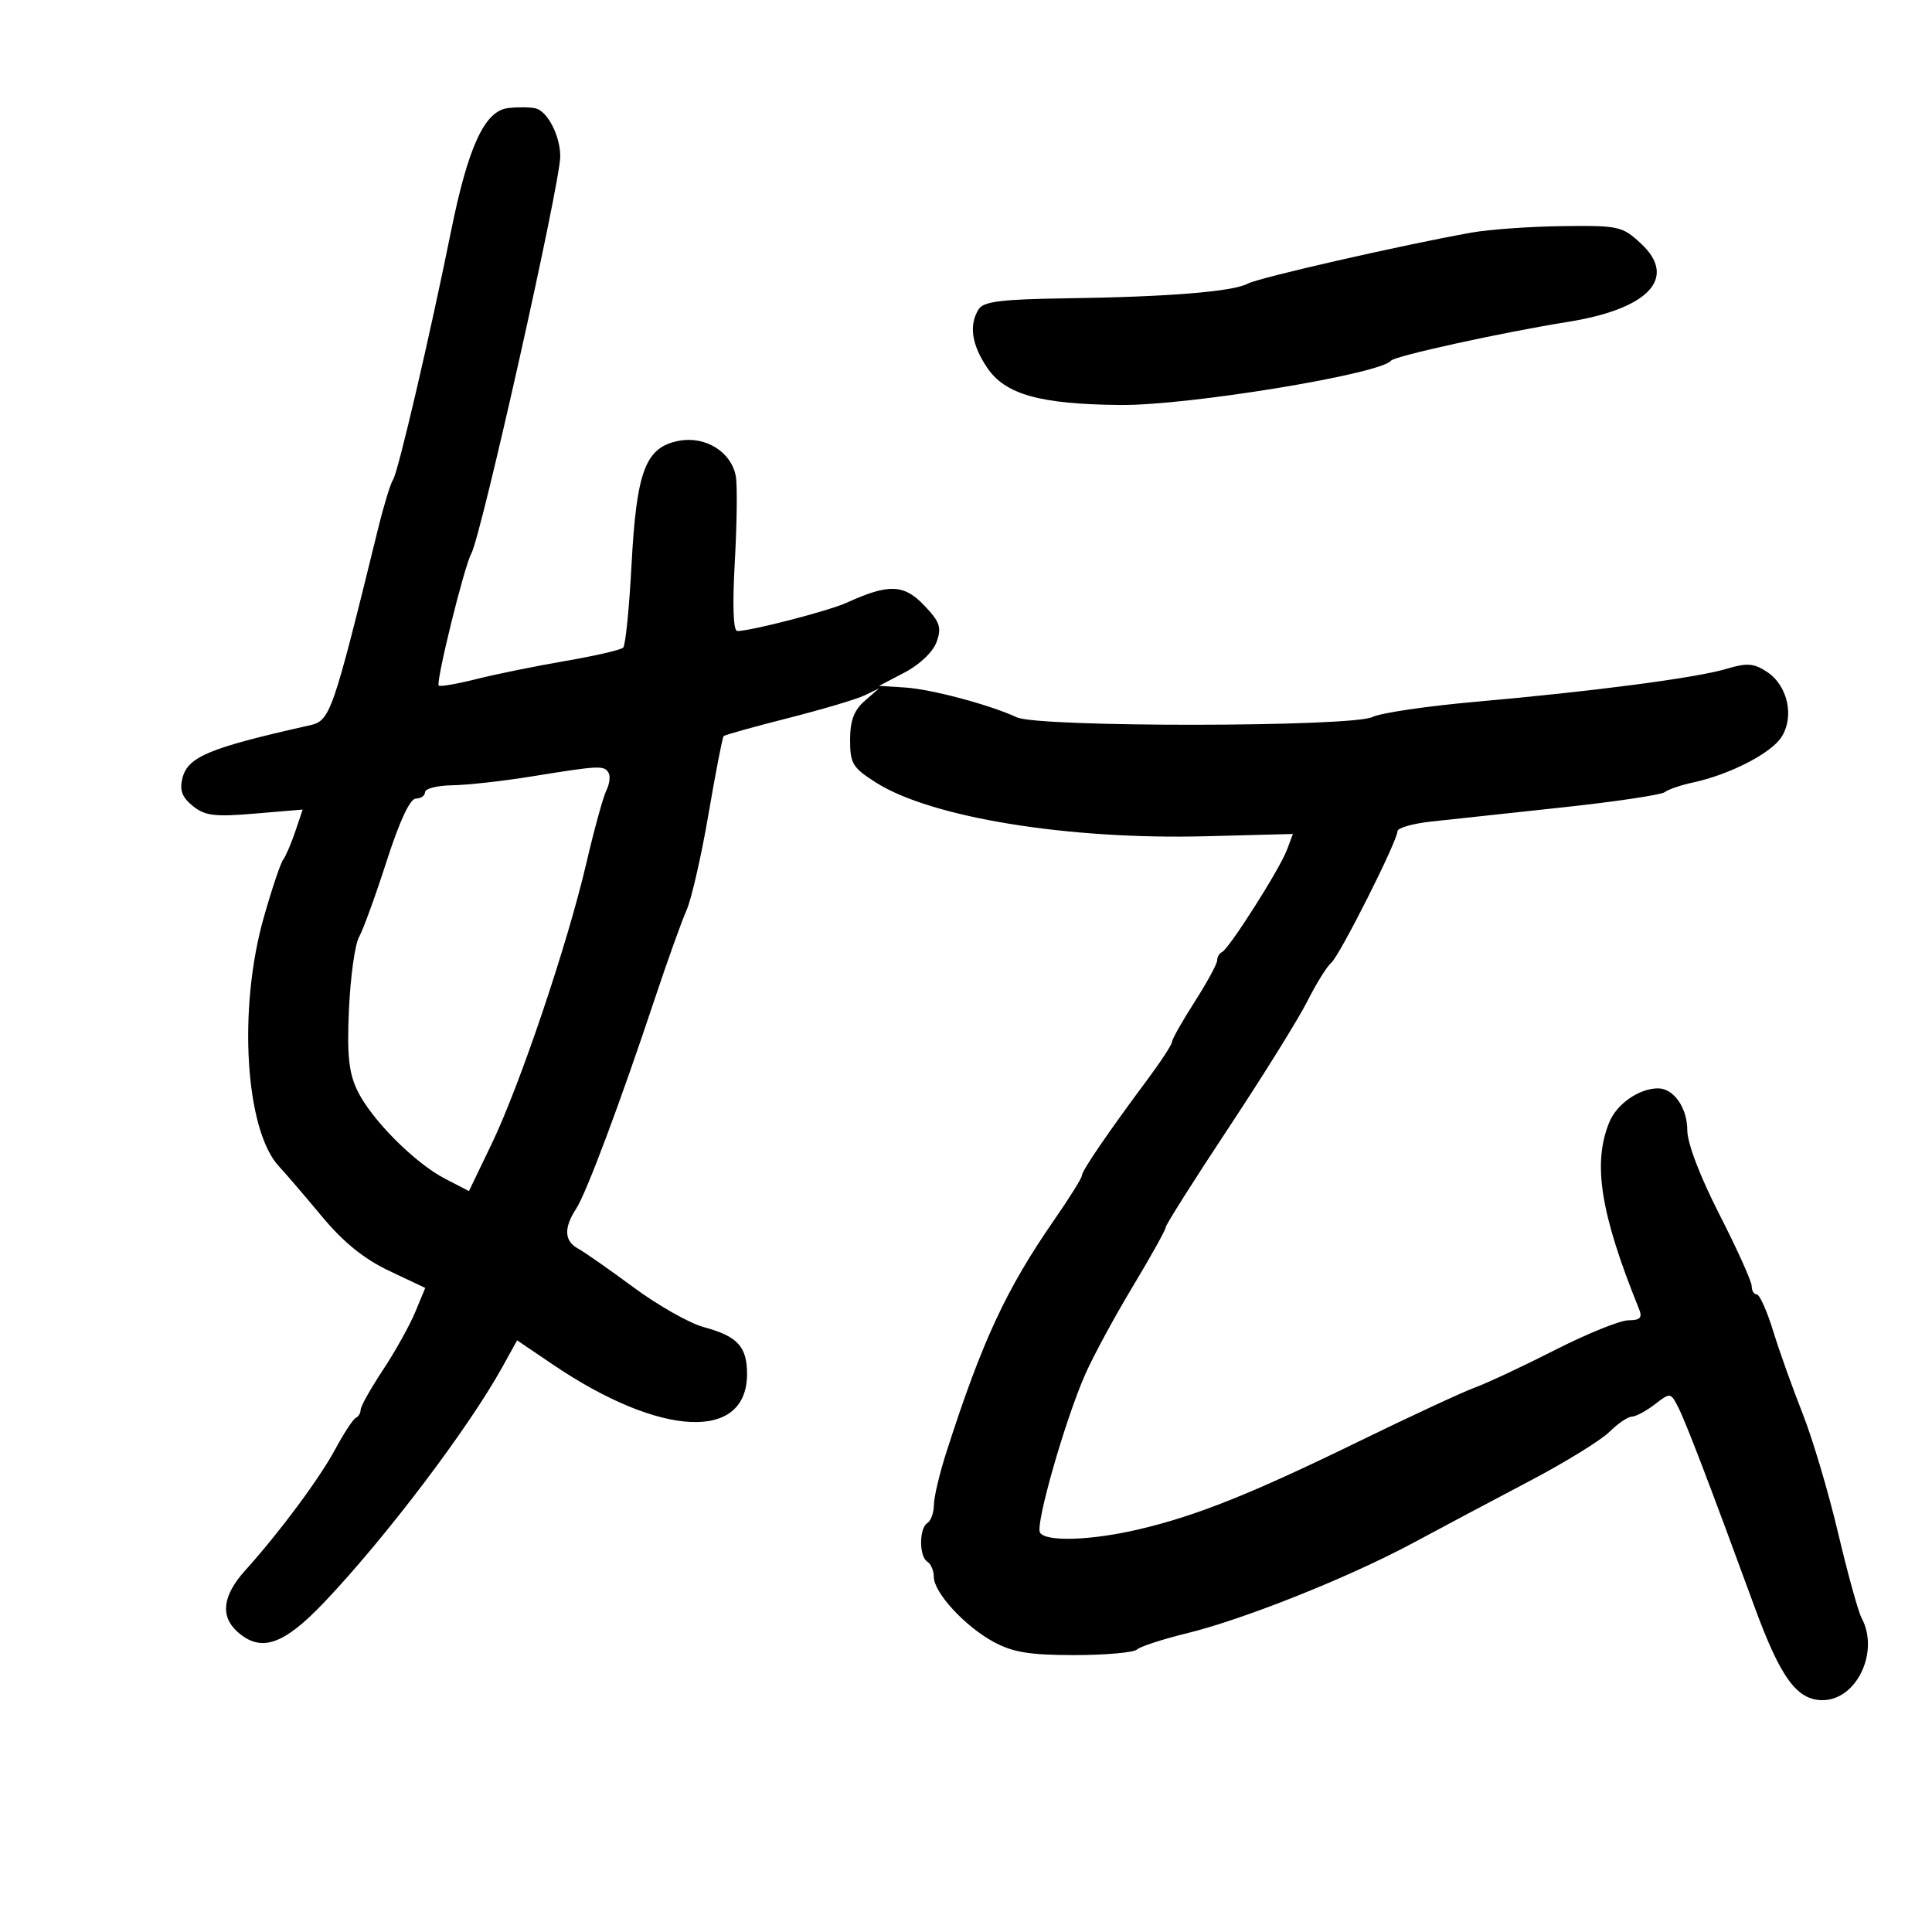 <svg xmlns="http://www.w3.org/2000/svg" width="300" height="300" viewBox="0 0 300 300" version="1.1">
	<path d="M 78.859 16.788 C 75.244 17.231, 72.688 22.784, 70.016 36 C 66.709 52.357, 61.797 73.395, 61.027 74.500 C 60.644 75.050, 59.611 78.425, 58.732 82 C 51.577 111.097, 51.294 111.907, 48.037 112.639 C 32.451 116.141, 29.161 117.509, 28.325 120.840 C 27.858 122.704, 28.266 123.797, 29.935 125.149 C 31.828 126.681, 33.312 126.864, 39.585 126.333 L 46.998 125.707 45.854 129.103 C 45.225 130.972, 44.374 132.950, 43.963 133.500 C 43.552 134.050, 42.195 138.100, 40.947 142.500 C 36.927 156.677, 38.082 175.491, 43.317 181.110 C 44.329 182.196, 47.327 185.692, 49.978 188.878 C 53.326 192.901, 56.514 195.483, 60.415 197.330 L 66.031 199.989 64.475 203.744 C 63.619 205.810, 61.362 209.856, 59.460 212.735 C 57.557 215.614, 56 218.389, 56 218.901 C 56 219.414, 55.663 219.983, 55.250 220.167 C 54.837 220.350, 53.410 222.525, 52.077 225 C 49.588 229.623, 43.440 237.901, 38.049 243.886 C 34.581 247.736, 34.168 250.937, 36.829 253.345 C 40.482 256.652, 43.991 255.479, 50.309 248.840 C 59.844 238.819, 72.706 221.840, 77.980 212.314 L 80.297 208.127 85.898 211.917 C 102.574 223.201, 116 223.843, 116 213.357 C 116 209.089, 114.522 207.487, 109.283 206.076 C 107.074 205.481, 102.169 202.704, 98.383 199.905 C 94.597 197.106, 90.713 194.392, 89.750 193.873 C 87.620 192.725, 87.520 190.663, 89.451 187.715 C 91.041 185.287, 96.254 171.372, 101.706 155 C 103.630 149.225, 105.833 143.082, 106.602 141.349 C 107.371 139.615, 108.906 132.897, 110.014 126.418 C 111.122 119.940, 112.181 114.486, 112.368 114.299 C 112.555 114.112, 117.053 112.857, 122.363 111.510 C 127.674 110.162, 133.027 108.571, 134.259 107.974 L 136.500 106.887 134.250 108.854 C 132.606 110.291, 132 111.919, 132 114.898 C 132 118.580, 132.395 119.224, 136.076 121.548 C 144.650 126.960, 165.873 130.407, 187.212 129.852 L 200.762 129.500 199.822 132 C 198.700 134.982, 190.832 147.358, 189.755 147.833 C 189.340 148.017, 189 148.601, 189 149.131 C 189 149.662, 187.425 152.558, 185.500 155.567 C 183.575 158.577, 181.998 161.368, 181.996 161.769 C 181.993 162.171, 180.306 164.766, 178.246 167.536 C 172.028 175.895, 168 181.787, 168 182.524 C 168 182.907, 166.084 185.984, 163.743 189.361 C 156.234 200.189, 152.510 208.205, 146.953 225.500 C 145.893 228.800, 145.020 232.486, 145.013 233.691 C 145.006 234.896, 144.550 236.160, 144 236.500 C 142.703 237.301, 142.703 241.699, 144 242.500 C 144.550 242.840, 145 243.896, 145 244.847 C 145 247.286, 149.812 252.524, 154.280 254.949 C 157.275 256.574, 159.883 257, 166.830 257 C 171.654 257, 176.027 256.612, 176.550 256.138 C 177.072 255.663, 180.547 254.531, 184.272 253.621 C 193.185 251.444, 209.520 244.917, 219.500 239.545 C 223.900 237.177, 232 232.873, 237.500 229.981 C 243 227.089, 248.574 223.660, 249.886 222.361 C 251.199 221.062, 252.774 219.990, 253.386 219.978 C 253.999 219.966, 255.600 219.110, 256.945 218.076 C 259.362 216.219, 259.403 216.223, 260.563 218.459 C 261.734 220.717, 265.518 230.605, 272.433 249.483 C 276.471 260.507, 279.013 264, 283 264 C 288.305 264, 291.884 256.466, 289.064 251.236 C 288.548 250.281, 286.904 244.325, 285.409 238 C 283.914 231.675, 281.437 223.341, 279.904 219.479 C 278.371 215.618, 276.323 209.880, 275.353 206.729 C 274.382 203.578, 273.231 201, 272.794 201 C 272.357 201, 272 200.413, 272 199.695 C 272 198.977, 269.750 193.984, 267 188.599 C 263.959 182.644, 262 177.502, 262 175.475 C 262 172.027, 259.885 169, 257.476 169 C 254.540 169, 251.082 171.387, 249.907 174.224 C 247.263 180.607, 248.503 188.430, 254.505 203.250 C 255.060 204.620, 254.703 205.003, 252.857 205.015 C 251.561 205.023, 246.450 207.090, 241.500 209.608 C 236.550 212.127, 230.925 214.763, 229 215.467 C 227.075 216.171, 218.975 219.931, 211 223.823 C 194.294 231.974, 185.841 235.354, 176.871 237.469 C 169.488 239.209, 162.394 239.446, 161.490 237.984 C 160.737 236.765, 165.366 220.560, 168.510 213.412 C 169.740 210.613, 173.054 204.490, 175.874 199.805 C 178.693 195.120, 181 190.976, 181 190.596 C 181 190.215, 185.387 183.275, 190.750 175.173 C 196.113 167.070, 201.625 158.208, 203 155.479 C 204.375 152.749, 206.043 150.062, 206.707 149.508 C 208.020 148.411, 217 130.582, 217 129.071 C 217 128.561, 219.363 127.885, 222.250 127.569 C 225.137 127.253, 234.250 126.270, 242.500 125.385 C 250.750 124.500, 257.950 123.428, 258.500 123.003 C 259.050 122.579, 261.009 121.908, 262.854 121.513 C 268.521 120.300, 274.941 117.020, 276.599 114.489 C 278.679 111.315, 277.610 106.446, 274.368 104.321 C 272.315 102.976, 271.273 102.901, 268.047 103.868 C 263.395 105.262, 247.371 107.362, 229 108.986 C 221.575 109.642, 214.419 110.701, 213.099 111.340 C 209.851 112.909, 161.298 112.954, 157.907 111.390 C 153.624 109.415, 144.604 107.012, 140.500 106.753 L 136.500 106.500 140.500 104.406 C 142.841 103.180, 144.890 101.212, 145.441 99.660 C 146.242 97.405, 145.948 96.555, 143.474 93.973 C 140.339 90.701, 137.984 90.623, 131.500 93.578 C 128.709 94.850, 116.754 97.950, 114.500 97.987 C 113.858 97.997, 113.715 94.156, 114.100 87.251 C 114.430 81.338, 114.503 75.375, 114.263 74 C 113.599 70.198, 109.578 67.669, 105.434 68.446 C 100.242 69.420, 98.841 73.080, 98.065 87.685 C 97.708 94.413, 97.126 100.207, 96.771 100.562 C 96.416 100.917, 92.385 101.848, 87.813 102.631 C 83.241 103.415, 77.025 104.678, 74 105.440 C 70.975 106.201, 68.332 106.658, 68.127 106.456 C 67.636 105.971, 72.081 87.934, 73.168 86 C 74.722 83.237, 86.985 28.511, 86.995 24.297 C 87.002 21.086, 85.006 17.224, 83.128 16.817 C 82.233 16.623, 80.312 16.610, 78.859 16.788 M 228.500 36.116 C 217.838 38.018, 195.415 43.131, 193.779 44.032 C 191.514 45.280, 181.475 46.099, 165.712 46.320 C 155.574 46.463, 152.728 46.811, 151.977 48 C 150.424 50.461, 150.862 53.499, 153.289 57.102 C 156.091 61.261, 161.499 62.771, 174 62.887 C 184.493 62.983, 214.338 58.093, 216 56.004 C 216.581 55.274, 233.310 51.606, 243.500 49.975 C 256.013 47.972, 260.518 43.155, 254.840 37.850 C 251.922 35.125, 251.389 35.005, 242.644 35.112 C 237.615 35.173, 231.250 35.625, 228.500 36.116 M 82.500 120.574 C 78.100 121.287, 72.588 121.899, 70.250 121.935 C 67.912 121.971, 66 122.450, 66 123 C 66 123.550, 65.362 124, 64.582 124 C 63.671 124, 62.046 127.477, 60.028 133.750 C 58.302 139.113, 56.378 144.400, 55.752 145.500 C 55.125 146.600, 54.424 151.600, 54.193 156.610 C 53.865 163.742, 54.141 166.494, 55.462 169.279 C 57.590 173.764, 64.378 180.592, 69.160 183.060 L 72.820 184.949 76.353 177.604 C 80.751 168.463, 88.126 146.589, 91.055 134 C 92.270 128.775, 93.671 123.694, 94.166 122.709 C 94.662 121.724, 94.801 120.487, 94.475 119.959 C 93.778 118.831, 93.021 118.870, 82.500 120.574" stroke="none" fill="black" fill-rule="evenodd"/>
</svg>